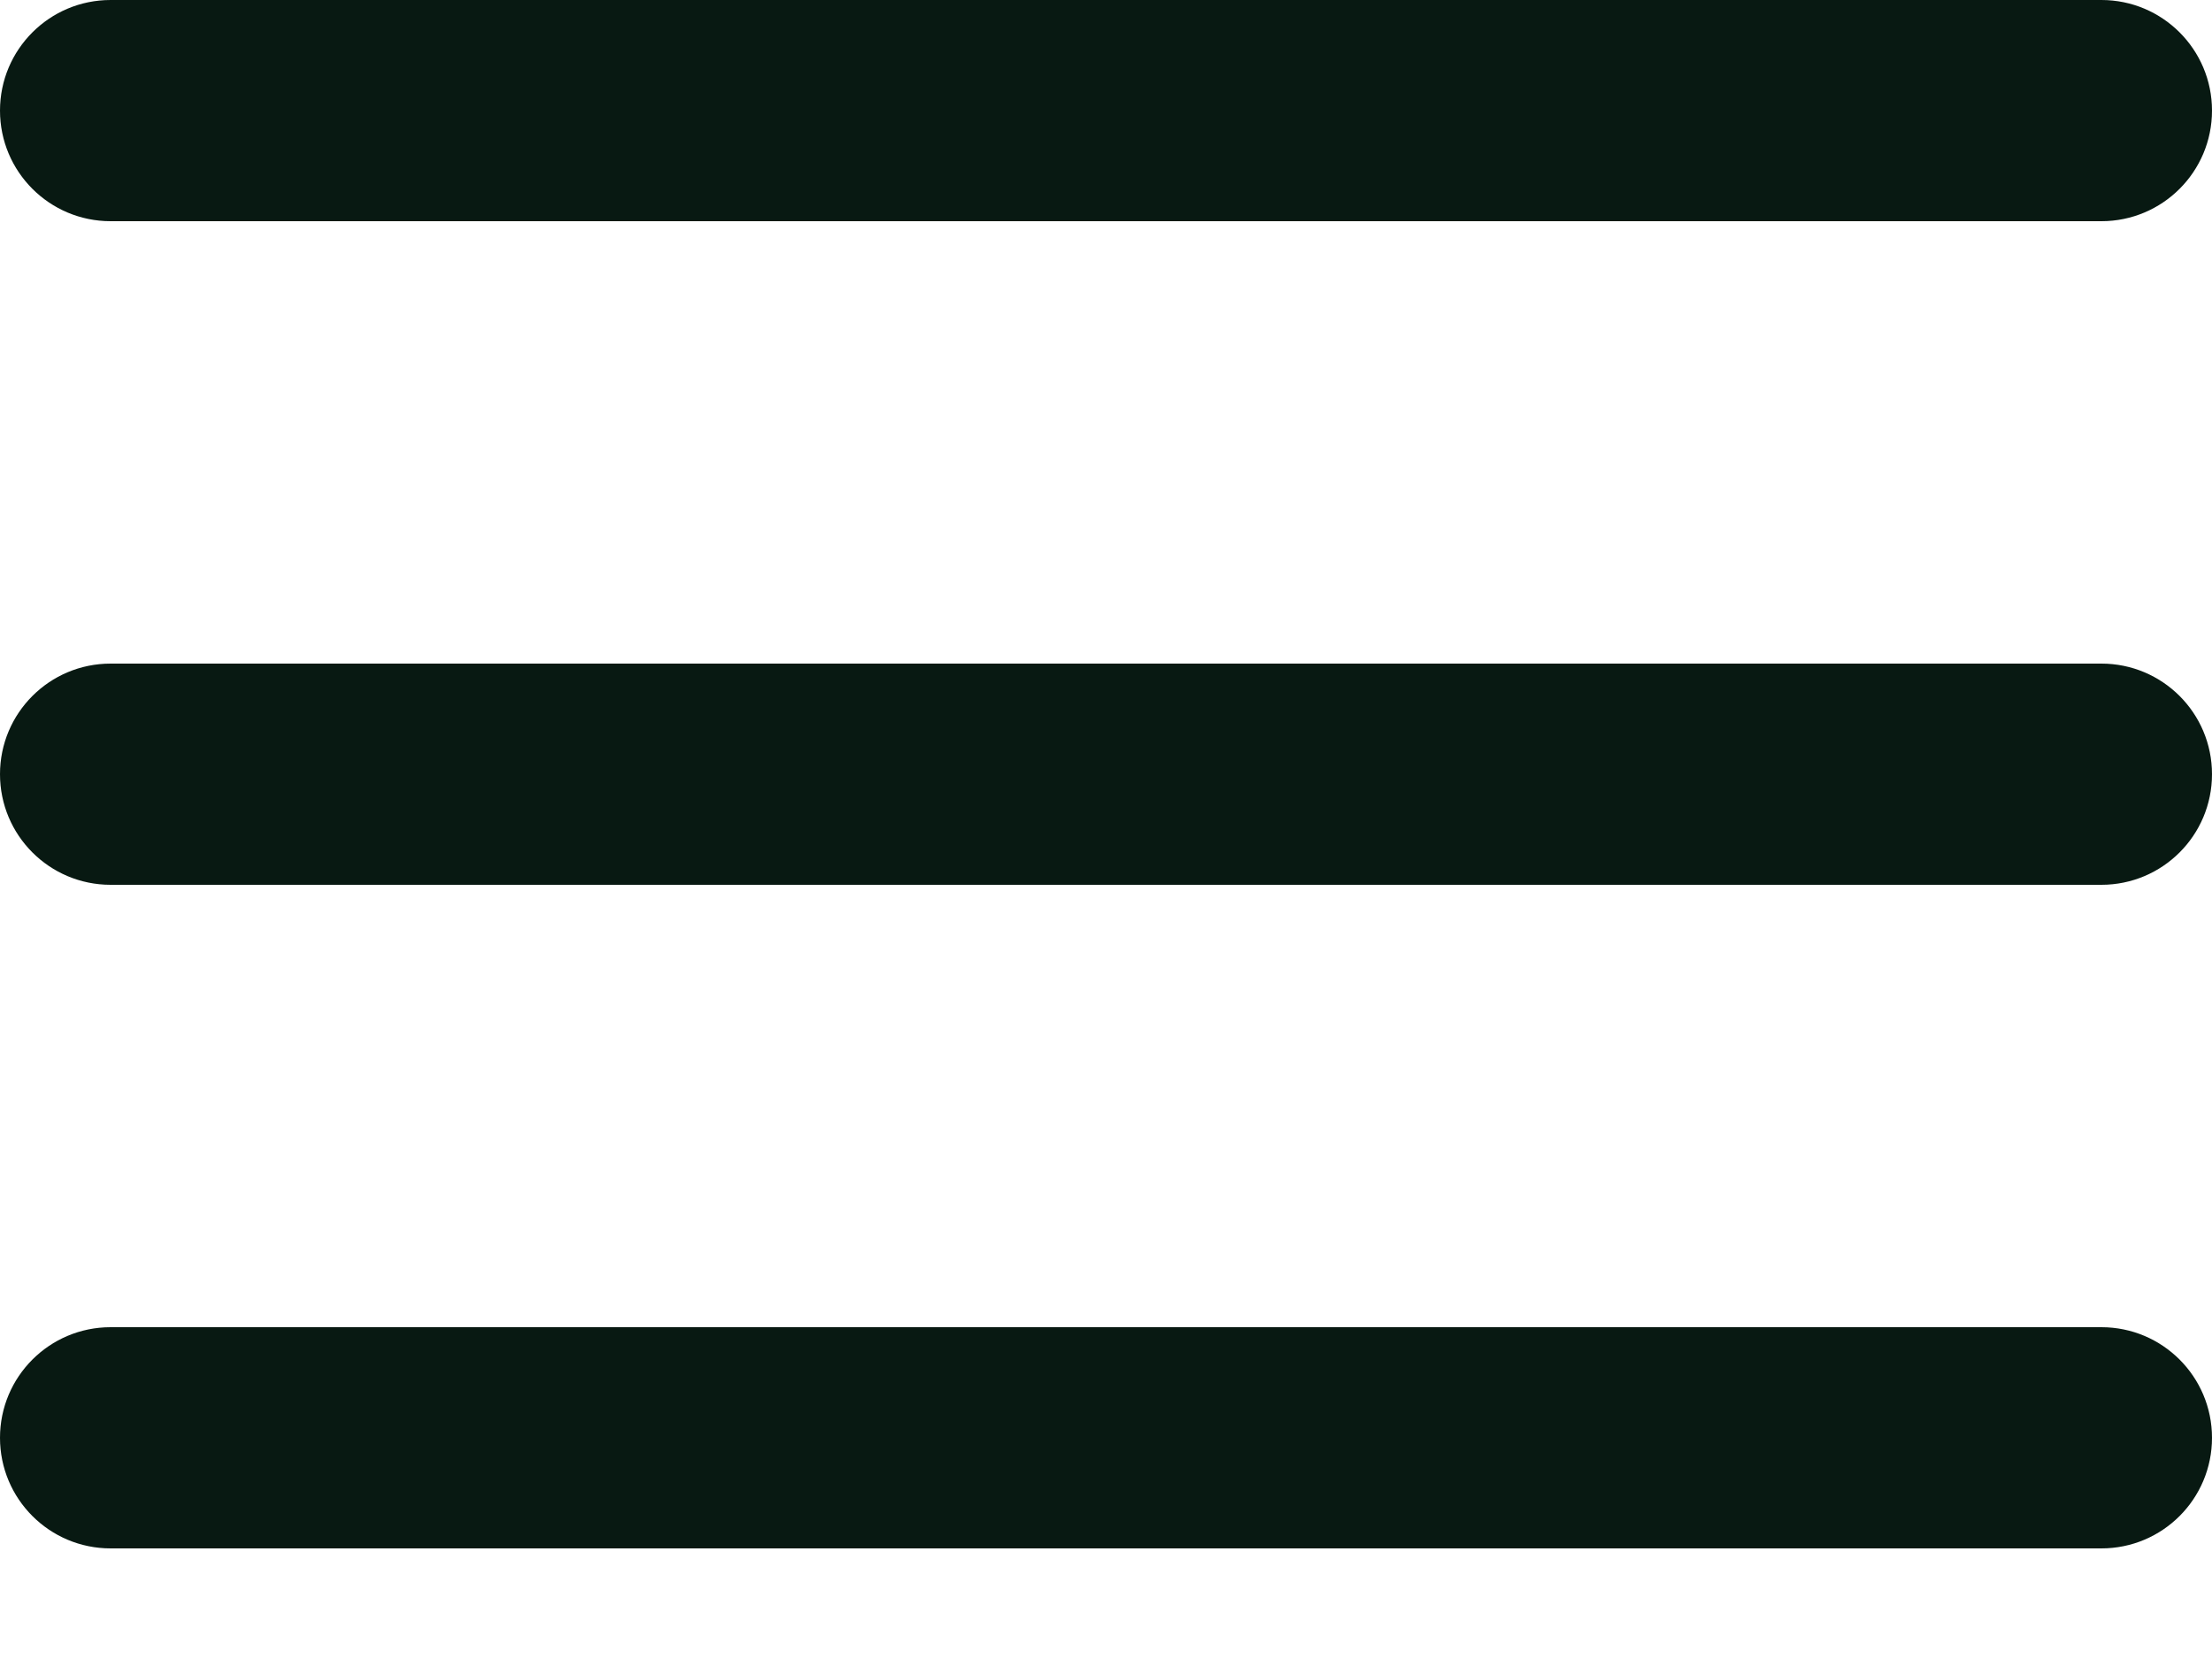 <svg width="16" height="12" viewBox="0 0 16 12" fill="none" xmlns="http://www.w3.org/2000/svg">
<path fill-rule="evenodd" clip-rule="evenodd" d="M0 0.8C0 0.358 0.358 0 0.8 0H15.2C15.642 0 16 0.358 16 0.8C16 1.242 15.642 1.6 15.2 1.6H0.8C0.358 1.6 0 1.242 0 0.8ZM0 5.6C0 5.158 0.358 4.8 0.8 4.8H15.2C15.642 4.8 16 5.158 16 5.6C16 6.042 15.642 6.4 15.2 6.4H0.8C0.358 6.4 0 6.042 0 5.6ZM0 10.4C0 9.958 0.358 9.6 0.8 9.6H15.2C15.642 9.6 16 9.958 16 10.4C16 10.842 15.642 11.2 15.2 11.2H0.8C0.358 11.2 0 10.842 0 10.4Z" fill="#081912"/>
</svg>
